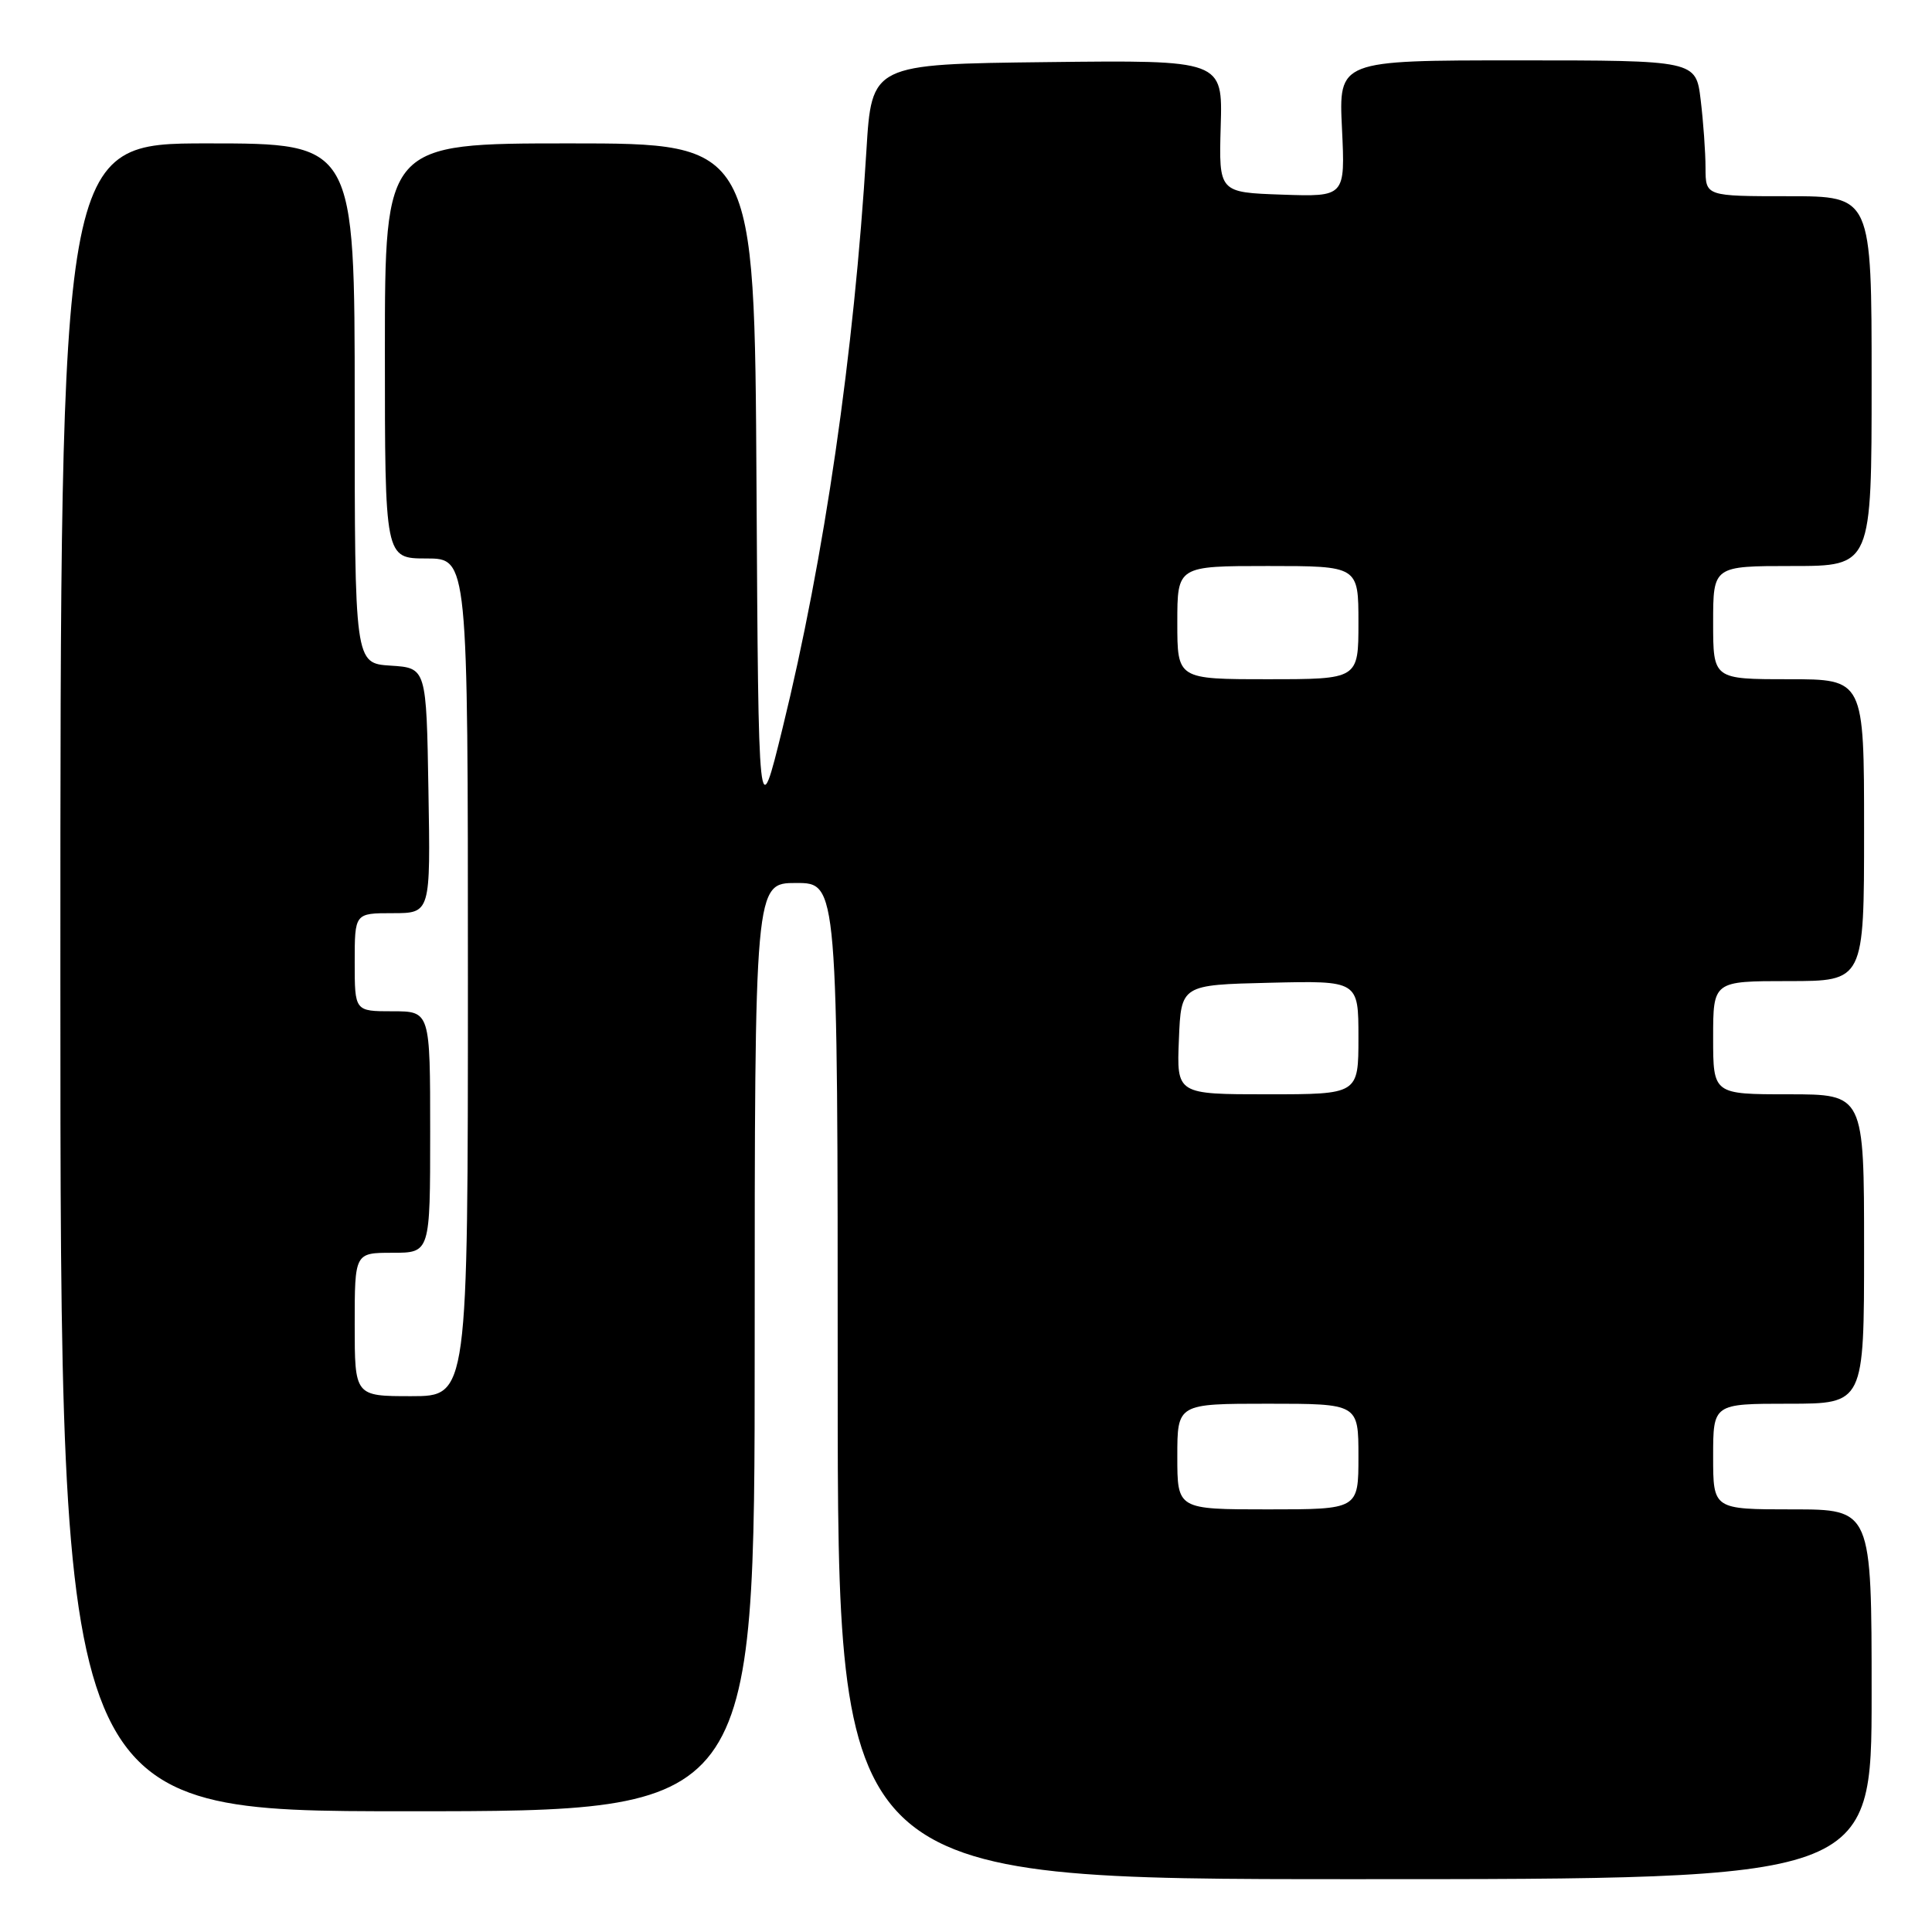 <?xml version="1.0" encoding="UTF-8" standalone="no"?>
<!DOCTYPE svg PUBLIC "-//W3C//DTD SVG 1.1//EN" "http://www.w3.org/Graphics/SVG/1.1/DTD/svg11.dtd" >
<svg xmlns="http://www.w3.org/2000/svg" xmlns:xlink="http://www.w3.org/1999/xlink" version="1.1" viewBox="0 0 256 256">
 <g >
 <path fill="currentColor"
d=" M 248.00 224.50 C 248.00 200.00 248.00 200.00 237.50 200.00 C 227.00 200.00 227.00 200.00 227.00 193.00 C 227.00 186.00 227.00 186.00 237.00 186.00 C 247.00 186.00 247.00 186.00 247.00 165.50 C 247.00 145.00 247.00 145.00 237.00 145.00 C 227.00 145.00 227.00 145.00 227.00 137.50 C 227.00 130.00 227.00 130.00 237.00 130.00 C 247.00 130.00 247.00 130.00 247.00 110.00 C 247.00 90.00 247.00 90.00 237.00 90.00 C 227.00 90.00 227.00 90.00 227.00 82.50 C 227.00 75.00 227.00 75.00 237.50 75.00 C 248.00 75.00 248.00 75.00 248.00 50.50 C 248.00 26.00 248.00 26.00 237.00 26.00 C 226.00 26.00 226.00 26.00 225.99 22.25 C 225.99 20.19 225.70 16.14 225.35 13.25 C 224.72 8.00 224.72 8.00 201.05 8.00 C 177.38 8.00 177.38 8.00 177.82 17.04 C 178.25 26.08 178.25 26.08 169.87 25.79 C 161.50 25.50 161.50 25.50 161.75 16.73 C 162.01 7.96 162.01 7.96 138.75 8.23 C 115.50 8.50 115.50 8.50 114.80 20.00 C 113.18 46.78 109.23 73.96 103.69 96.50 C 100.50 109.50 100.50 109.50 100.24 64.25 C 99.98 19.00 99.98 19.00 75.49 19.00 C 51.00 19.00 51.00 19.00 51.00 46.50 C 51.00 74.00 51.00 74.00 56.50 74.00 C 62.00 74.00 62.00 74.00 62.00 129.50 C 62.00 185.00 62.00 185.00 54.50 185.00 C 47.00 185.00 47.00 185.00 47.00 175.50 C 47.00 166.00 47.00 166.00 52.00 166.00 C 57.00 166.00 57.00 166.00 57.00 150.00 C 57.00 134.00 57.00 134.00 52.00 134.00 C 47.00 134.00 47.00 134.00 47.00 127.50 C 47.00 121.00 47.00 121.00 52.02 121.00 C 57.05 121.00 57.05 121.00 56.77 104.75 C 56.50 88.50 56.50 88.50 51.75 88.20 C 47.00 87.89 47.00 87.89 47.00 53.45 C 47.00 19.00 47.00 19.00 27.50 19.00 C 8.00 19.00 8.00 19.00 8.00 129.50 C 8.00 240.00 8.00 240.00 54.00 240.00 C 100.00 240.00 100.00 240.00 100.00 178.50 C 100.00 117.00 100.00 117.00 105.50 117.00 C 111.00 117.00 111.00 117.00 111.00 183.00 C 111.00 249.00 111.00 249.00 179.50 249.00 C 248.00 249.00 248.00 249.00 248.00 224.50 Z  M 156.00 193.00 C 156.00 186.00 156.00 186.00 168.00 186.00 C 180.00 186.00 180.00 186.00 180.00 193.00 C 180.00 200.00 180.00 200.00 168.00 200.00 C 156.00 200.00 156.00 200.00 156.00 193.00 Z  M 156.21 137.75 C 156.50 130.50 156.50 130.50 168.25 130.22 C 180.00 129.94 180.00 129.94 180.00 137.47 C 180.00 145.00 180.00 145.00 167.96 145.00 C 155.91 145.00 155.91 145.00 156.21 137.75 Z  M 156.00 82.50 C 156.00 75.00 156.00 75.00 168.00 75.00 C 180.00 75.00 180.00 75.00 180.00 82.50 C 180.00 90.00 180.00 90.00 168.00 90.00 C 156.00 90.00 156.00 90.00 156.00 82.50 Z "/>
</g>
</svg>